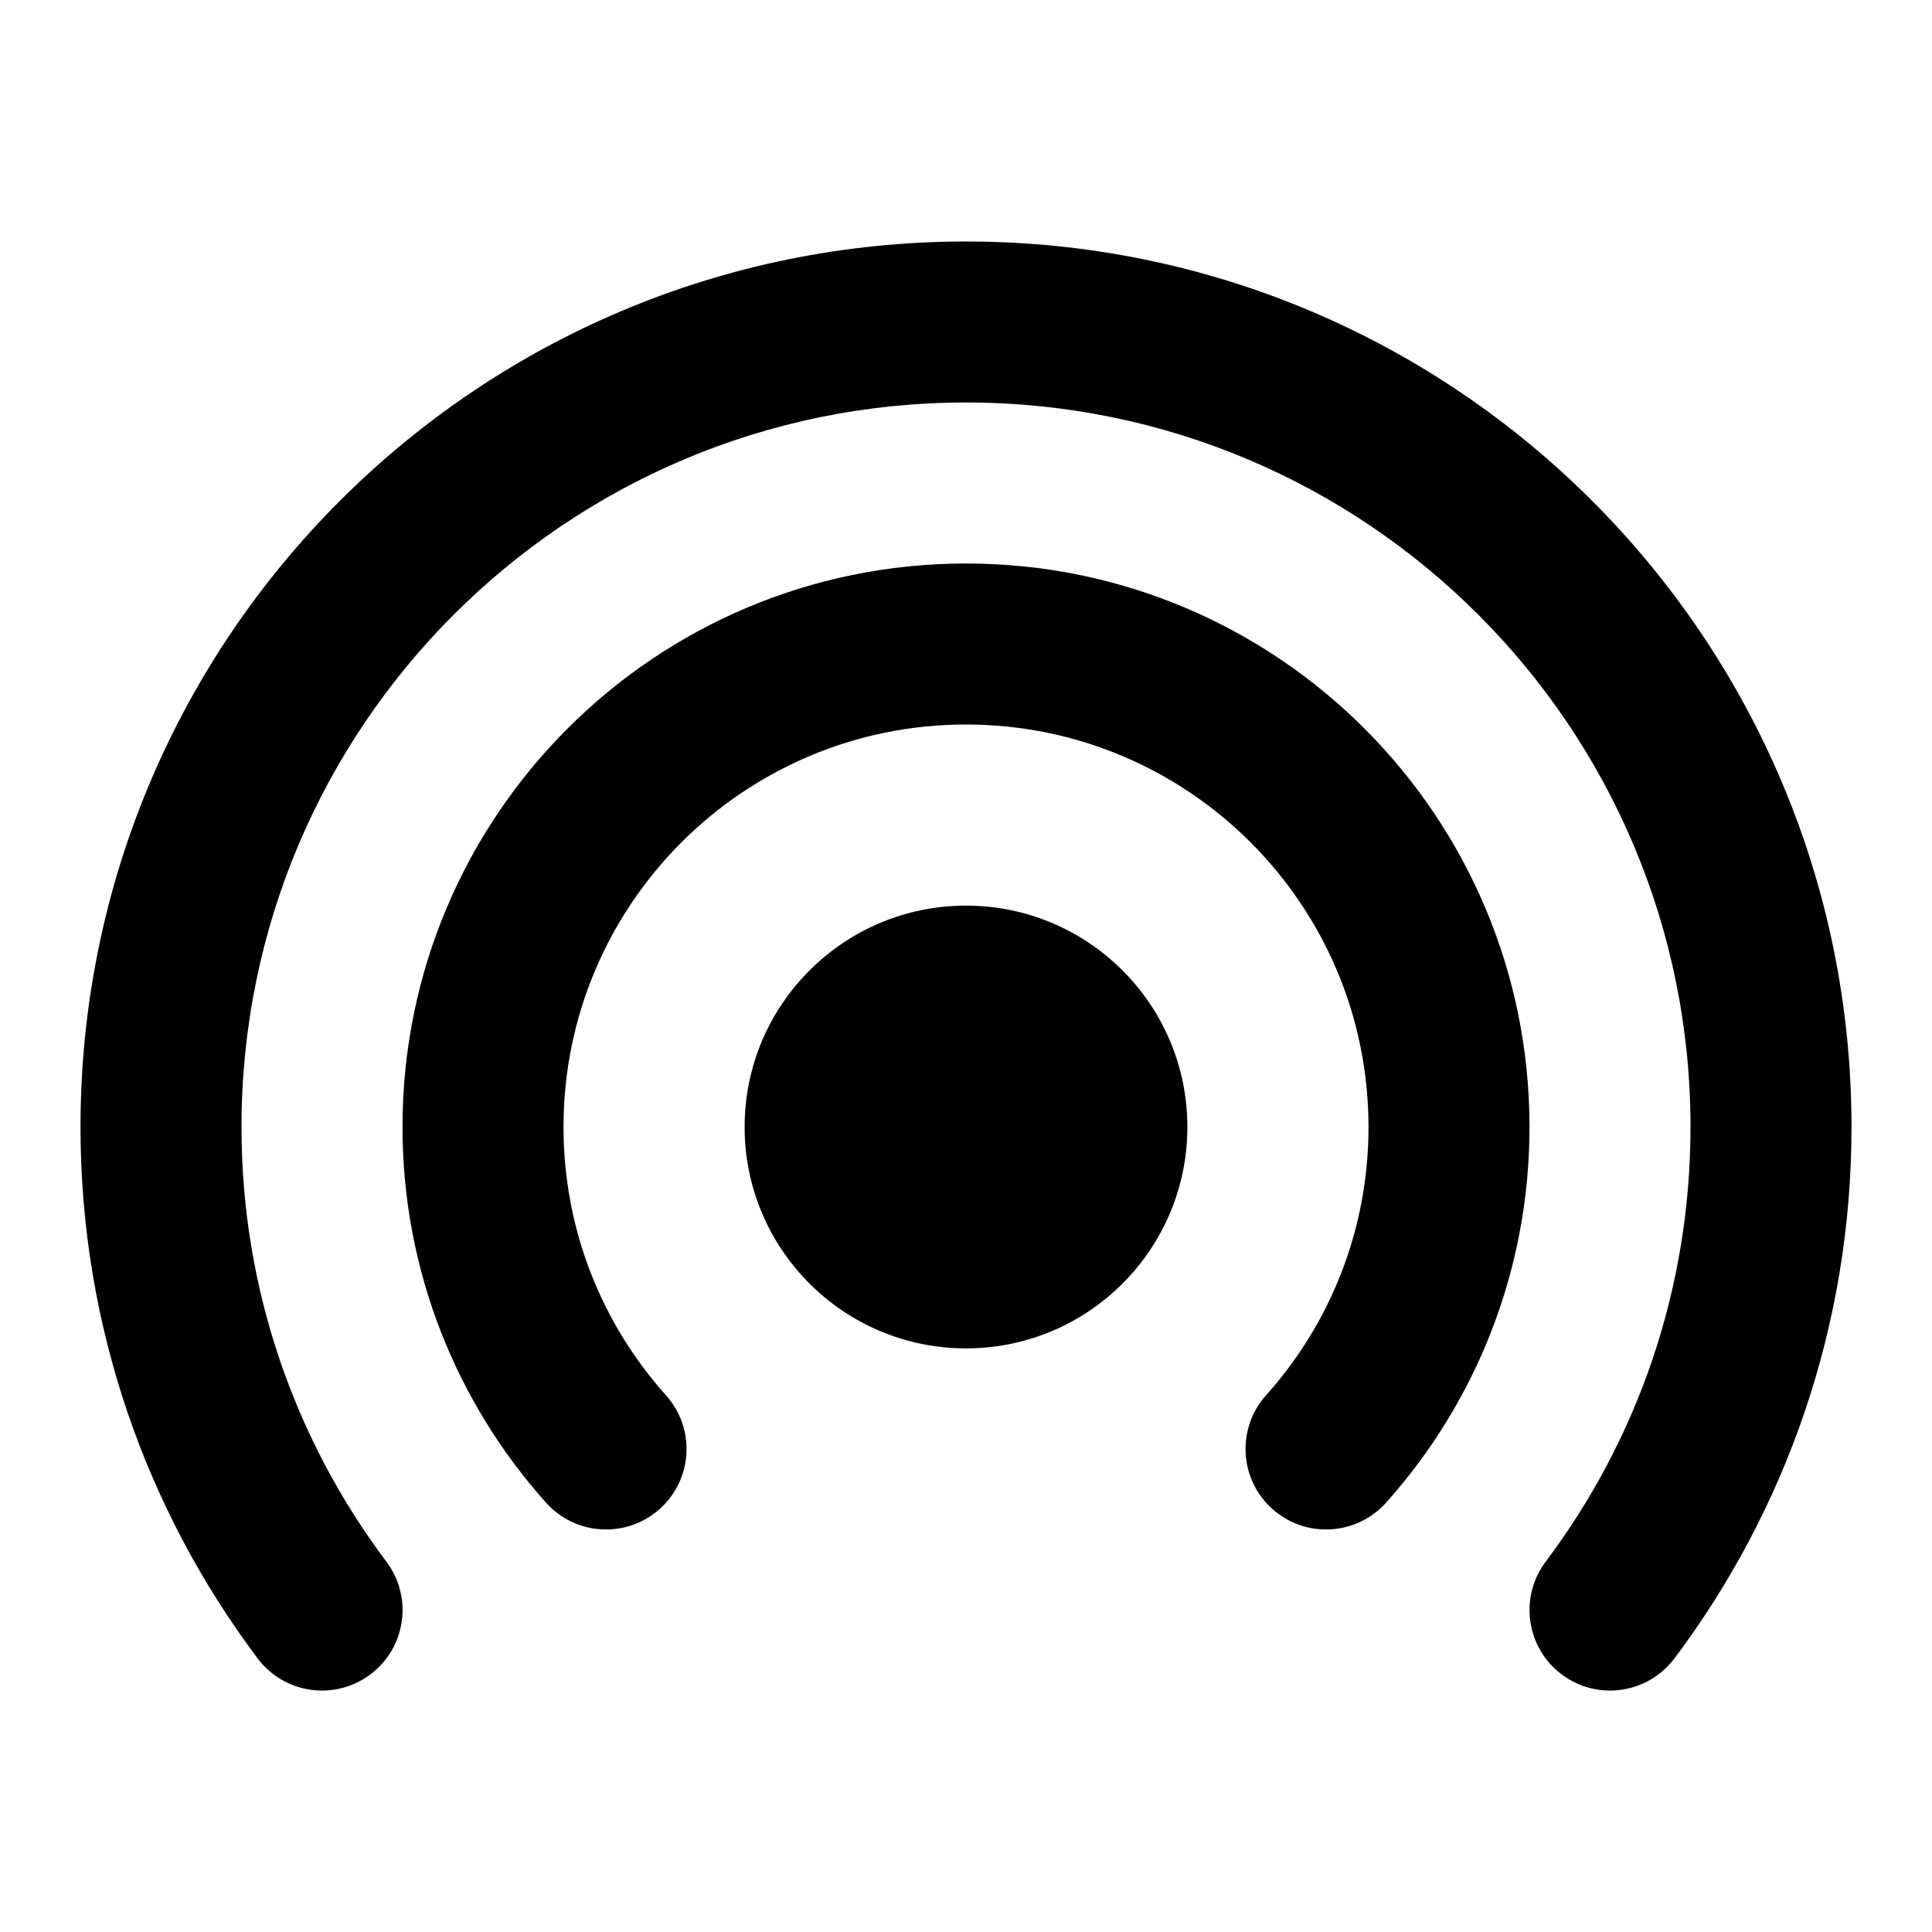 <svg width="24" height="24" viewBox="0 0 24 24" xmlns="http://www.w3.org/2000/svg">
    <path class="pr-icon-bulk-secondary" fill-rule="evenodd" clip-rule="evenodd" d="M9.25 14C9.25 12.481 10.482 11.25 12 11.25C13.519 11.25 14.75 12.481 14.75 14C14.75 15.519 13.519 16.75 12 16.75C10.482 16.75 9.25 15.519 9.25 14Z" />
    <path class="pr-icon-bulk-primary" fill-rule="evenodd" clip-rule="evenodd" d="M12 5C7.03 5 3 9.029 3 14C3 16.028 3.67 17.896 4.8 19.4C5.132 19.842 5.043 20.469 4.601 20.8C4.159 21.132 3.533 21.043 3.201 20.602C1.819 18.763 1 16.476 1 14C1 7.925 5.925 3 12 3C18.076 3 23 7.925 23 14C23 16.476 22.181 18.763 20.8 20.602C20.468 21.043 19.841 21.132 19.4 20.8C18.958 20.469 18.869 19.842 19.201 19.4C20.331 17.896 21 16.028 21 14C21 9.029 16.971 5 12 5Z" />
    <path class="pr-icon-bulk-secondary" fill-rule="evenodd" clip-rule="evenodd" d="M12 9C9.239 9 7 11.239 7 14C7 15.281 7.481 16.448 8.273 17.333C8.642 17.745 8.607 18.377 8.195 18.745C7.784 19.113 7.151 19.078 6.783 18.667C5.675 17.429 5 15.792 5 14C5 10.134 8.134 7 12 7C15.866 7 19 10.134 19 14C19 15.792 18.326 17.429 17.218 18.667C16.849 19.078 16.217 19.113 15.806 18.745C15.394 18.377 15.359 17.745 15.727 17.333C16.52 16.448 17 15.281 17 14C17 11.239 14.762 9 12 9Z" />
</svg>
